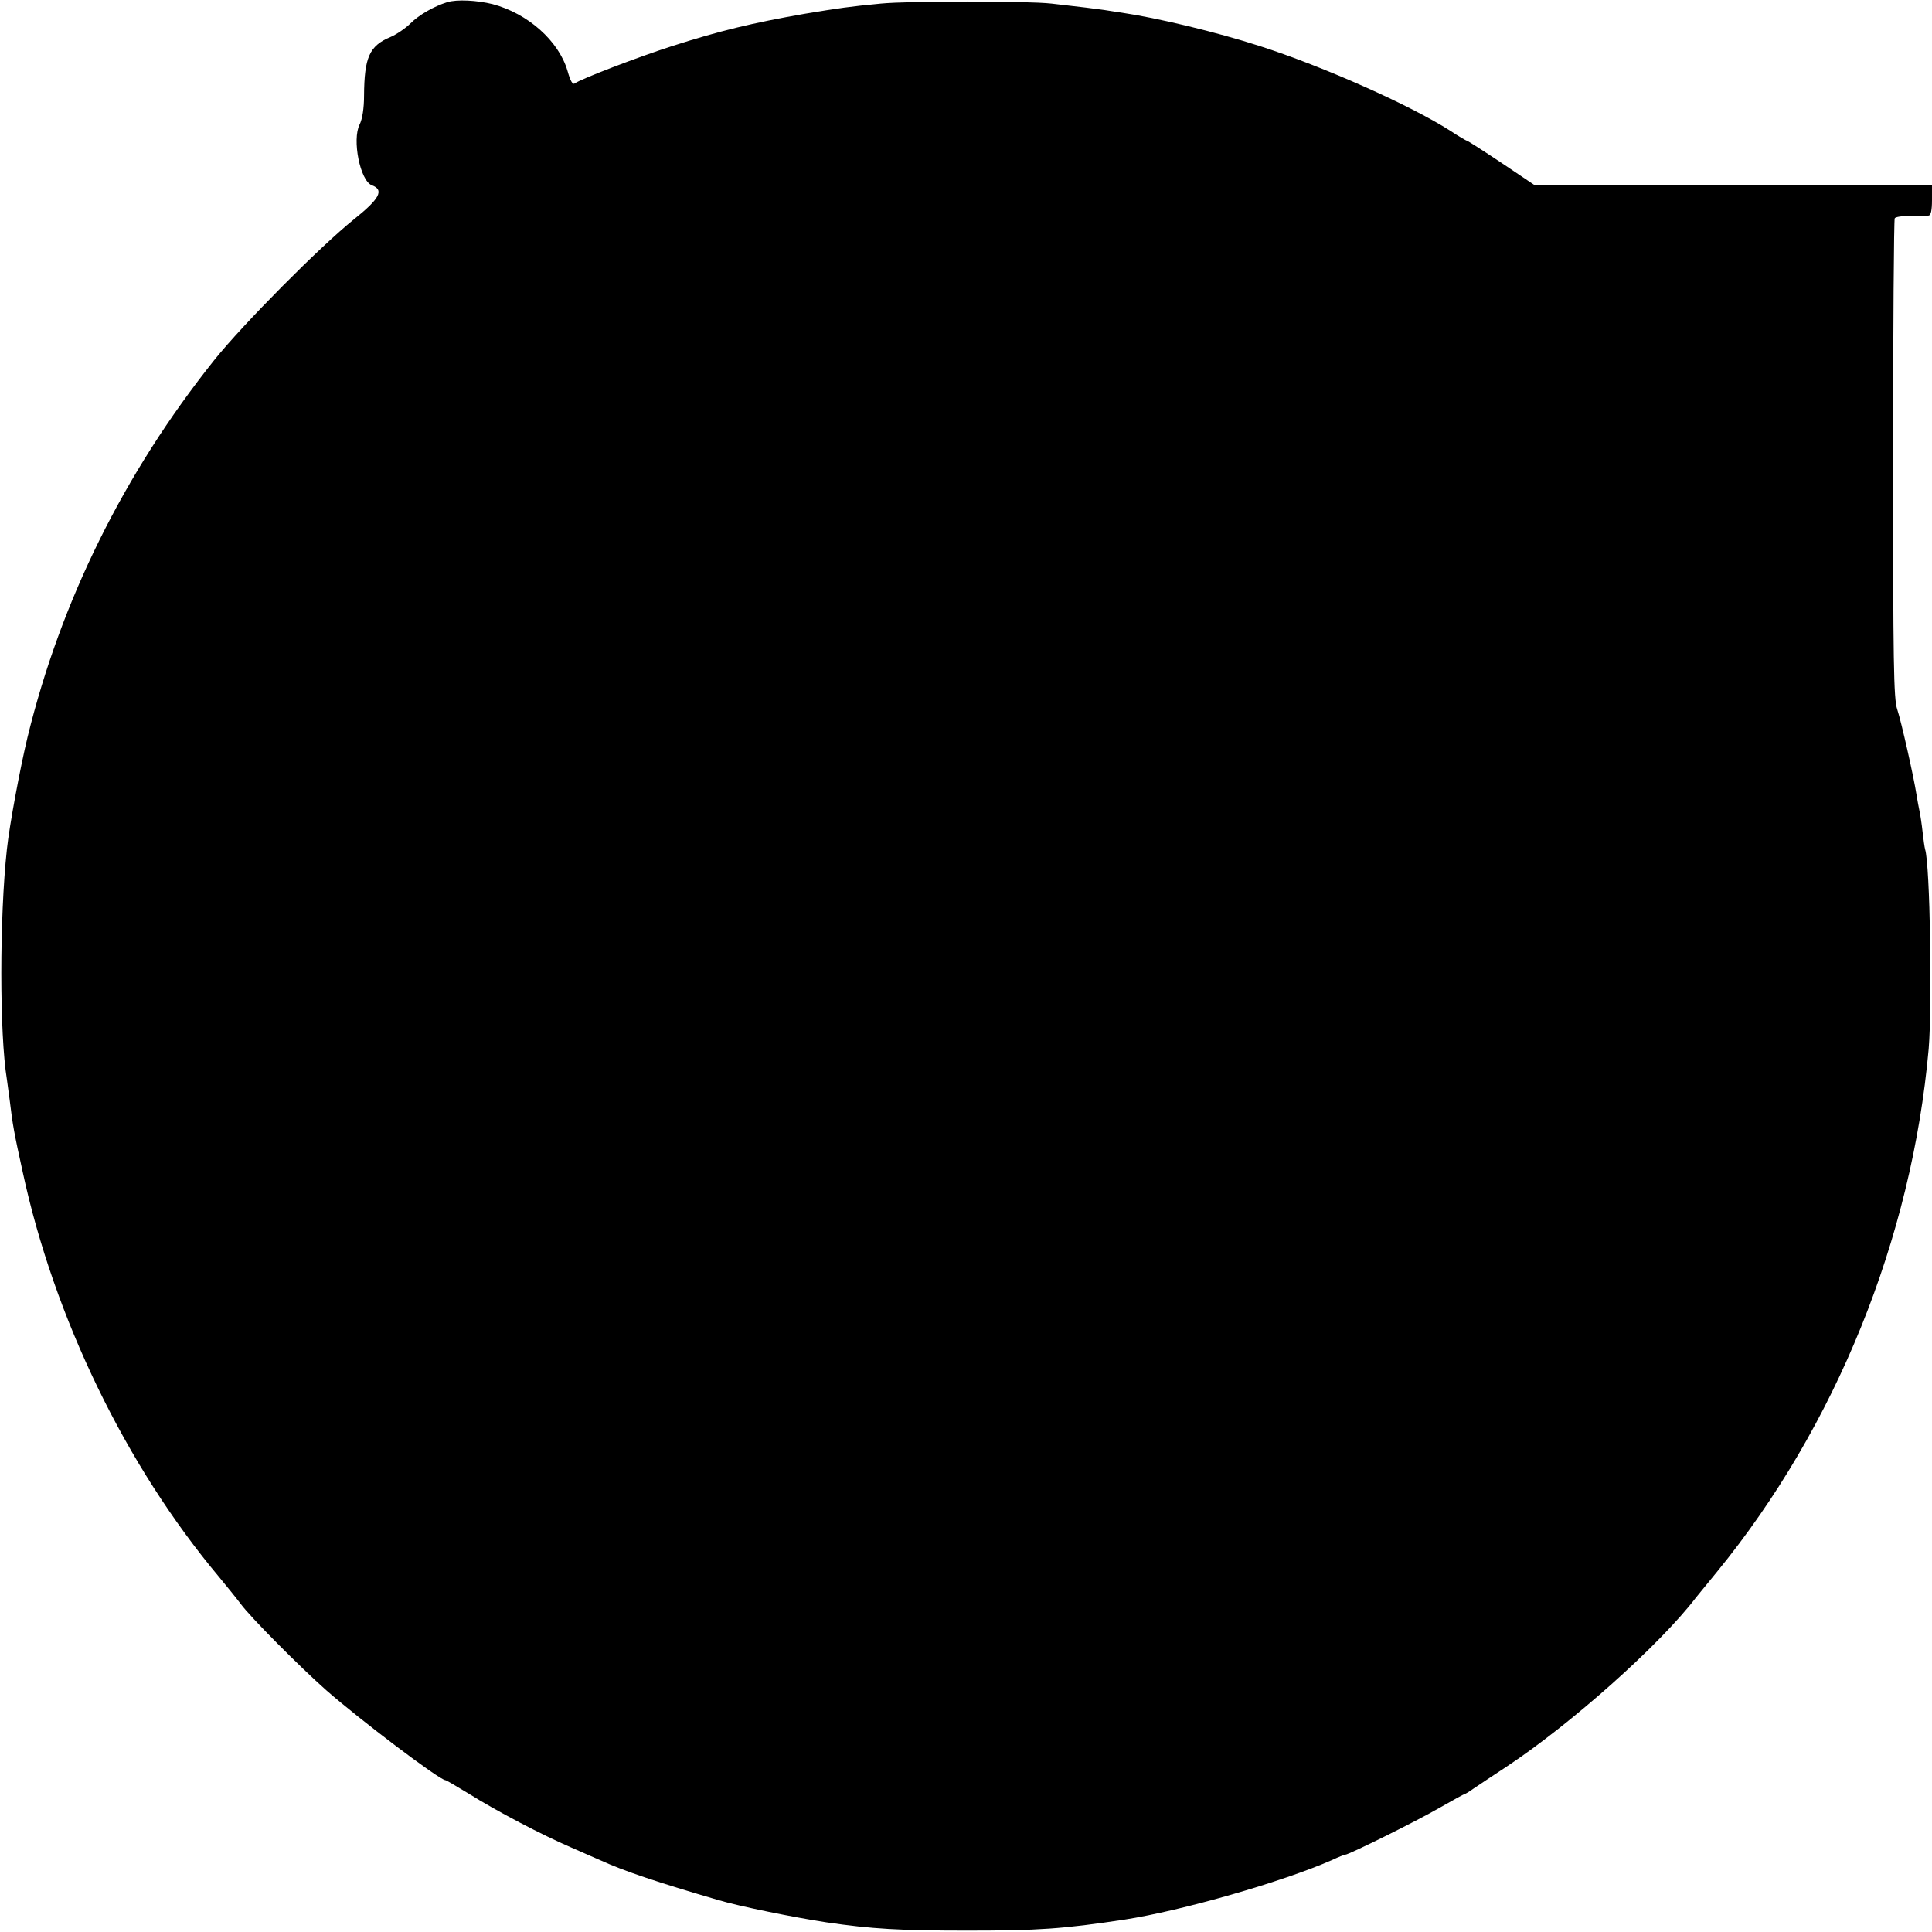 <svg version="1" xmlns="http://www.w3.org/2000/svg" width="933.333" height="933.333" viewBox="0 0 700 700"><path d="M162 .8c-4.8 1.5-10.2 4.6-13.2 7.6-1.9 1.9-5.2 4.1-7.3 5-7.7 3.2-9.5 7.4-9.6 21.3 0 4.5-.6 8.4-1.6 10.4-2.8 5.5.2 20.4 4.4 22 4.6 1.7 2.9 4.9-6.5 12.4-12.2 9.8-40.1 37.9-50.6 51-32.7 41-55.5 87.1-67.6 136.5-2.7 11.2-6.6 32.1-7.5 40.7-2.7 24.9-2.7 66.9 0 83.4.2 1.3.6 4.6 1 7.4 1.1 9.2 1.6 11.9 4.7 26 11.4 53 37.4 106.6 71.2 146.9 2.8 3.4 6.3 7.7 7.8 9.7 3.5 4.8 21.5 22.9 31 31.3 12.2 10.7 41.1 32.6 43.2 32.6.3 0 4 2.2 8.3 4.8 10.2 6.4 26.6 15 37.3 19.6 4.7 2.1 9.4 4.1 10.5 4.6 8.5 3.9 20.7 8 43 14.5 7.4 2.2 27.1 6.2 38.9 8 16.4 2.4 26.5 3 51.1 3 25.6 0 34.6-.6 57-4 20.7-3.2 57.3-13.7 75.2-21.6 2.3-1.1 4.4-1.9 4.7-1.9 1.3 0 26.1-12.3 34-16.9 4.9-2.8 9.1-5.1 9.3-5.1.2 0 1.6-.8 3.1-1.9 1.5-1 7-4.7 12.2-8.1 23.1-15.3 55.4-44 68.5-61.2.6-.7 4-4.9 7.6-9.3 43-52.6 70.6-120.7 76.7-189.5 1.3-15.9.5-66.8-1.3-72.3-.2-.7-.6-3.5-.9-6.2-.3-2.8-.8-6.1-1.1-7.5-.3-1.4-.8-4.1-1.1-6-1-6.5-5.5-26.5-7-31-1.3-3.7-1.5-17.1-1.5-90.7 0-47.5.3-86.8.6-87.2.2-.5 2.8-.9 5.7-.9 2.9 0 5.9 0 6.6-.1.8-.1 1.2-1.9 1.2-5.6V67H555.9L544 59c-6.6-4.4-12.2-8-12.5-8-.2 0-3-1.6-6-3.6-14.7-9.4-46-23.3-69-30.7-15.8-5.1-37.1-10.2-50-12.1-2.2-.3-5.1-.8-6.5-1-2.7-.4-8.4-1.1-19-2.3-8.9-1-51.6-1-61.9 0-11.5 1.1-14.9 1.6-27.6 3.7-18.9 3.3-30.9 6.2-48 11.7-12.2 3.9-33.3 12-35.2 13.5-.8.6-1.6-.7-2.7-4.6-3.2-10.8-14.3-20.7-27.1-24.1-5.6-1.4-13-1.8-16.5-.7z"/></svg>